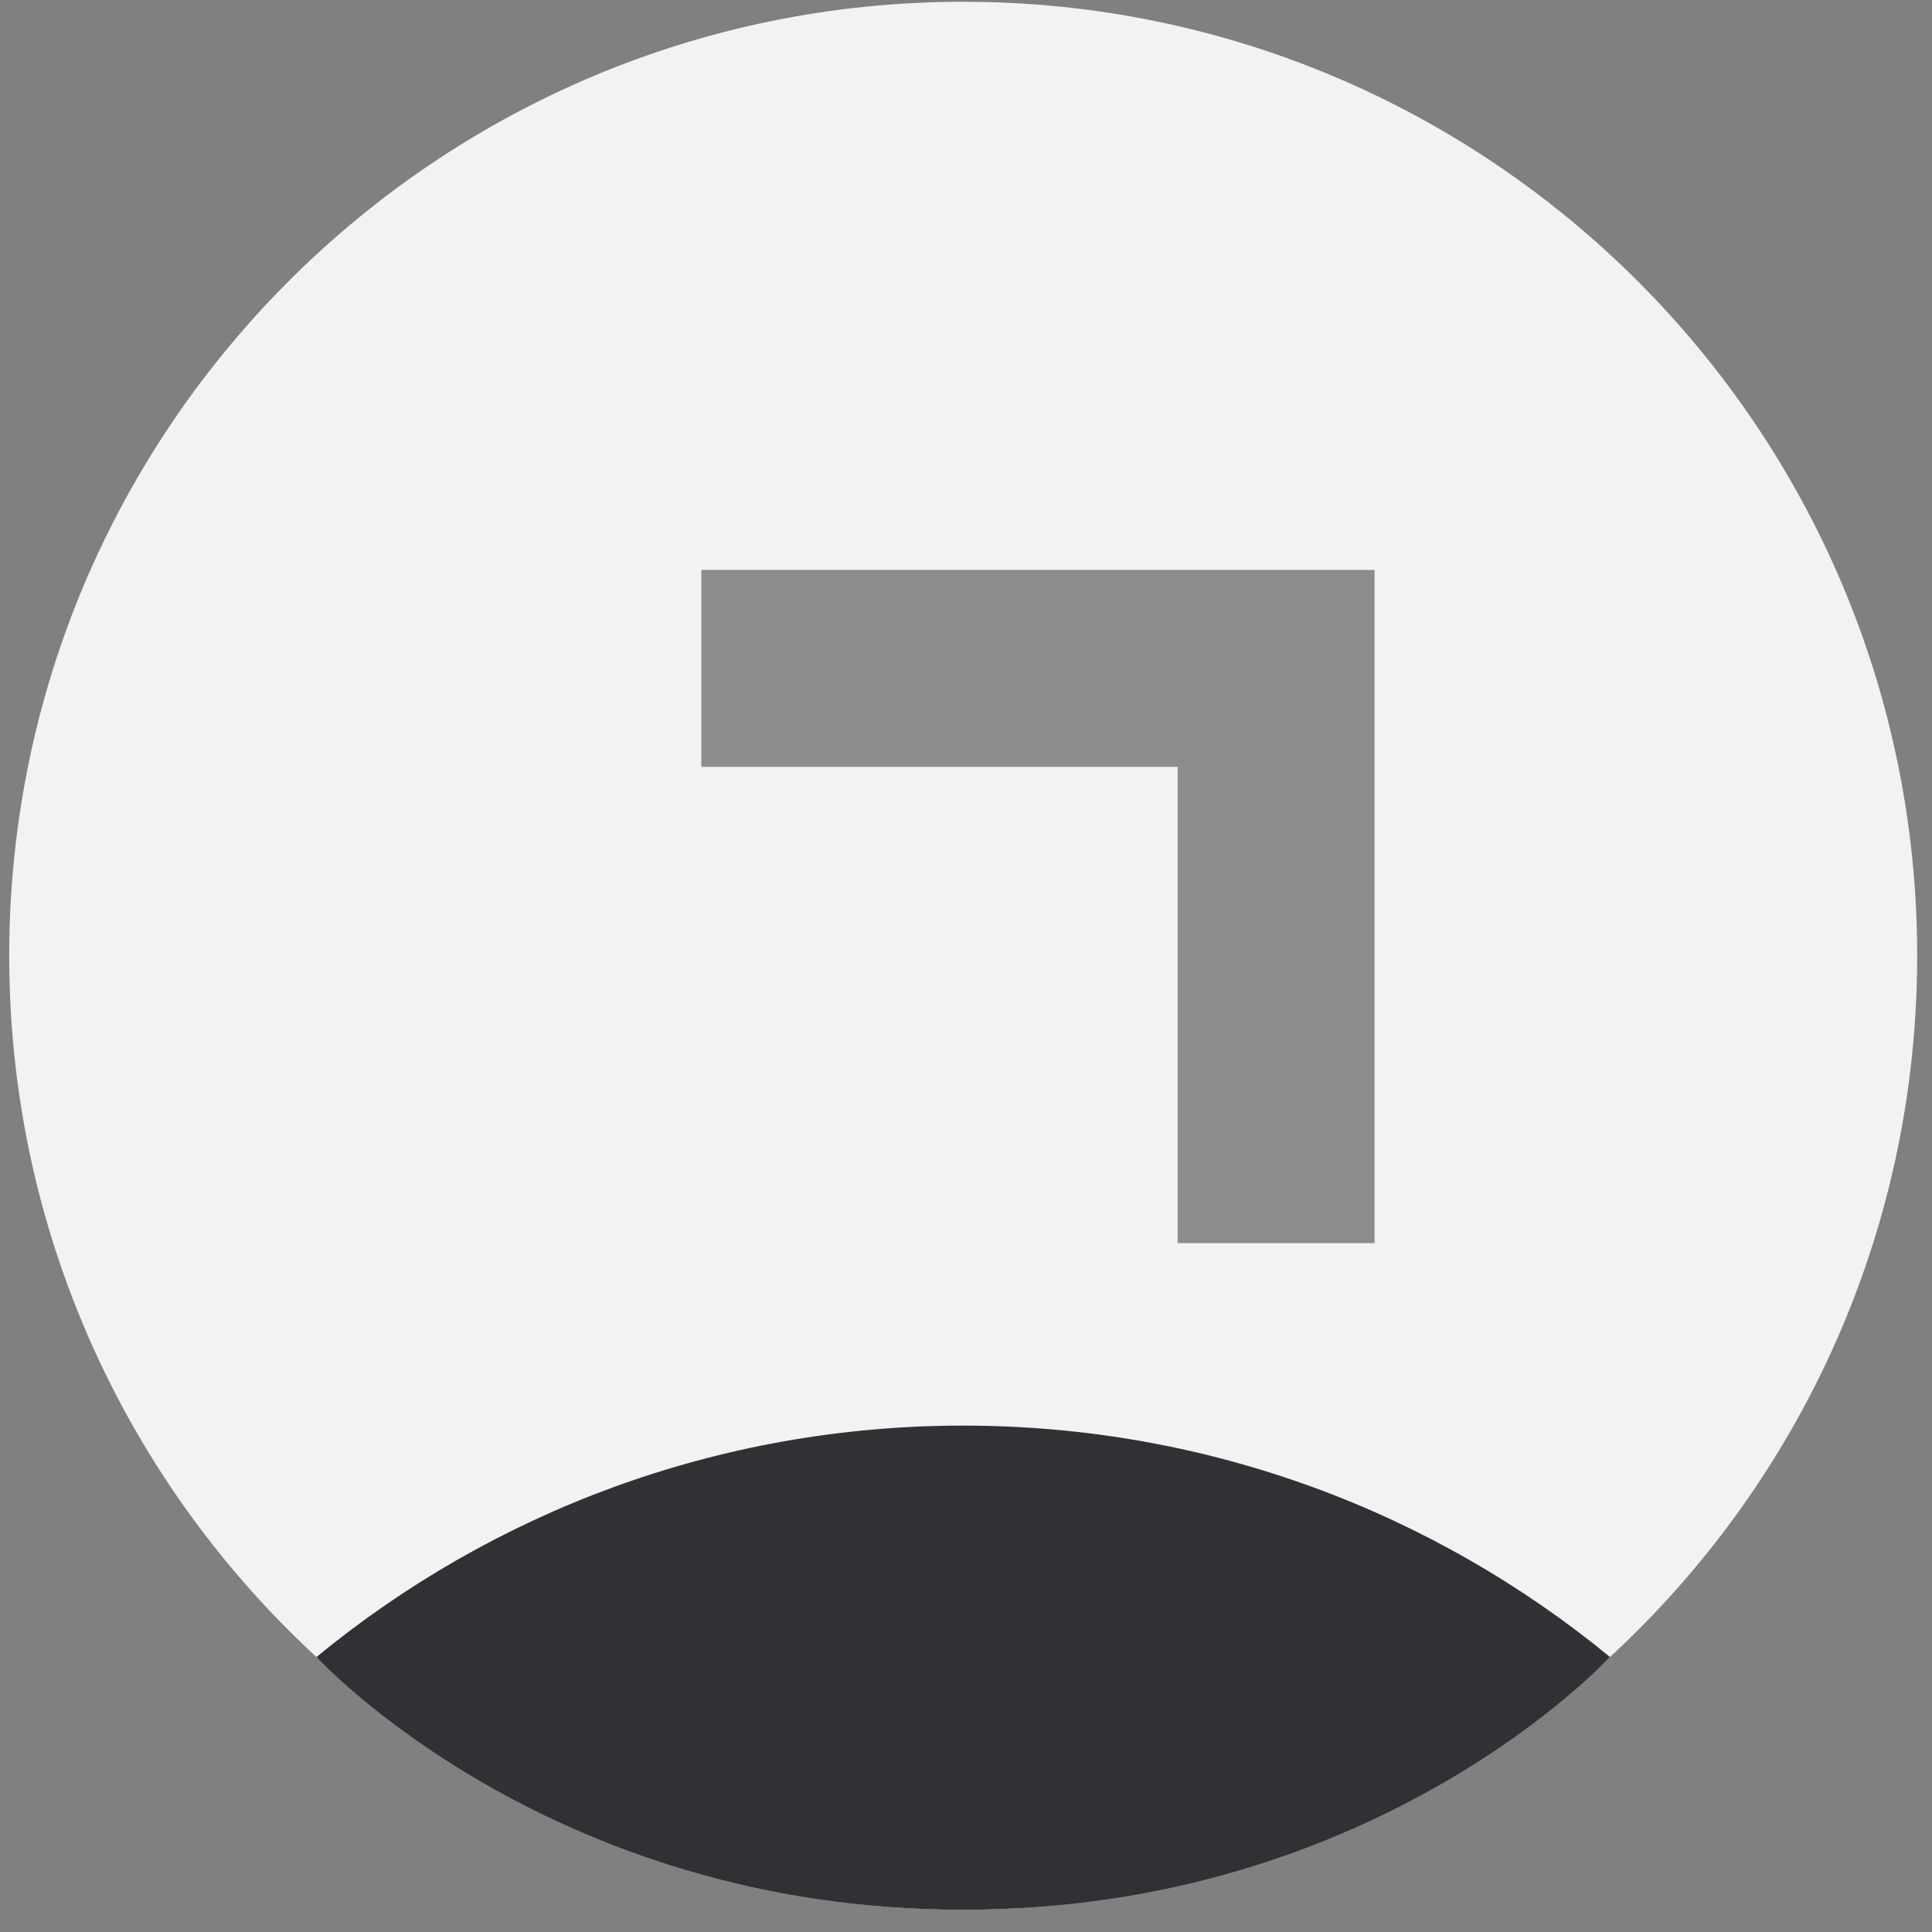 <svg width="73" height="73" viewBox="0 0 73 73" fill="none" xmlns="http://www.w3.org/2000/svg">
<rect x="0" y="0" width="73" height="73" fill="#808080" stroke="none"/>
<path d="M36.394 72.159C56.302 72.159 72.44 56.02 72.44 36.113C72.44 16.205 56.302 0.067 36.394 0.067C16.487 0.067 0.348 16.205 0.348 36.113C0.348 56.02 16.487 72.159 36.394 72.159Z" fill="#F2F2F2"/>
<path d="M60.828 62.606C54.18 57.145 45.67 53.866 36.395 53.866C27.119 53.866 18.608 57.145 11.96 62.608C11.96 62.608 20.687 72.159 36.395 72.159C52.103 72.159 60.828 62.606 60.828 62.606Z" fill="#2F3135"/>
<path d="M48.217 46.971V25.255H26.5" stroke="#8C8C8C" stroke-width="7.44" stroke-miterlimit="10"/>
</svg>
